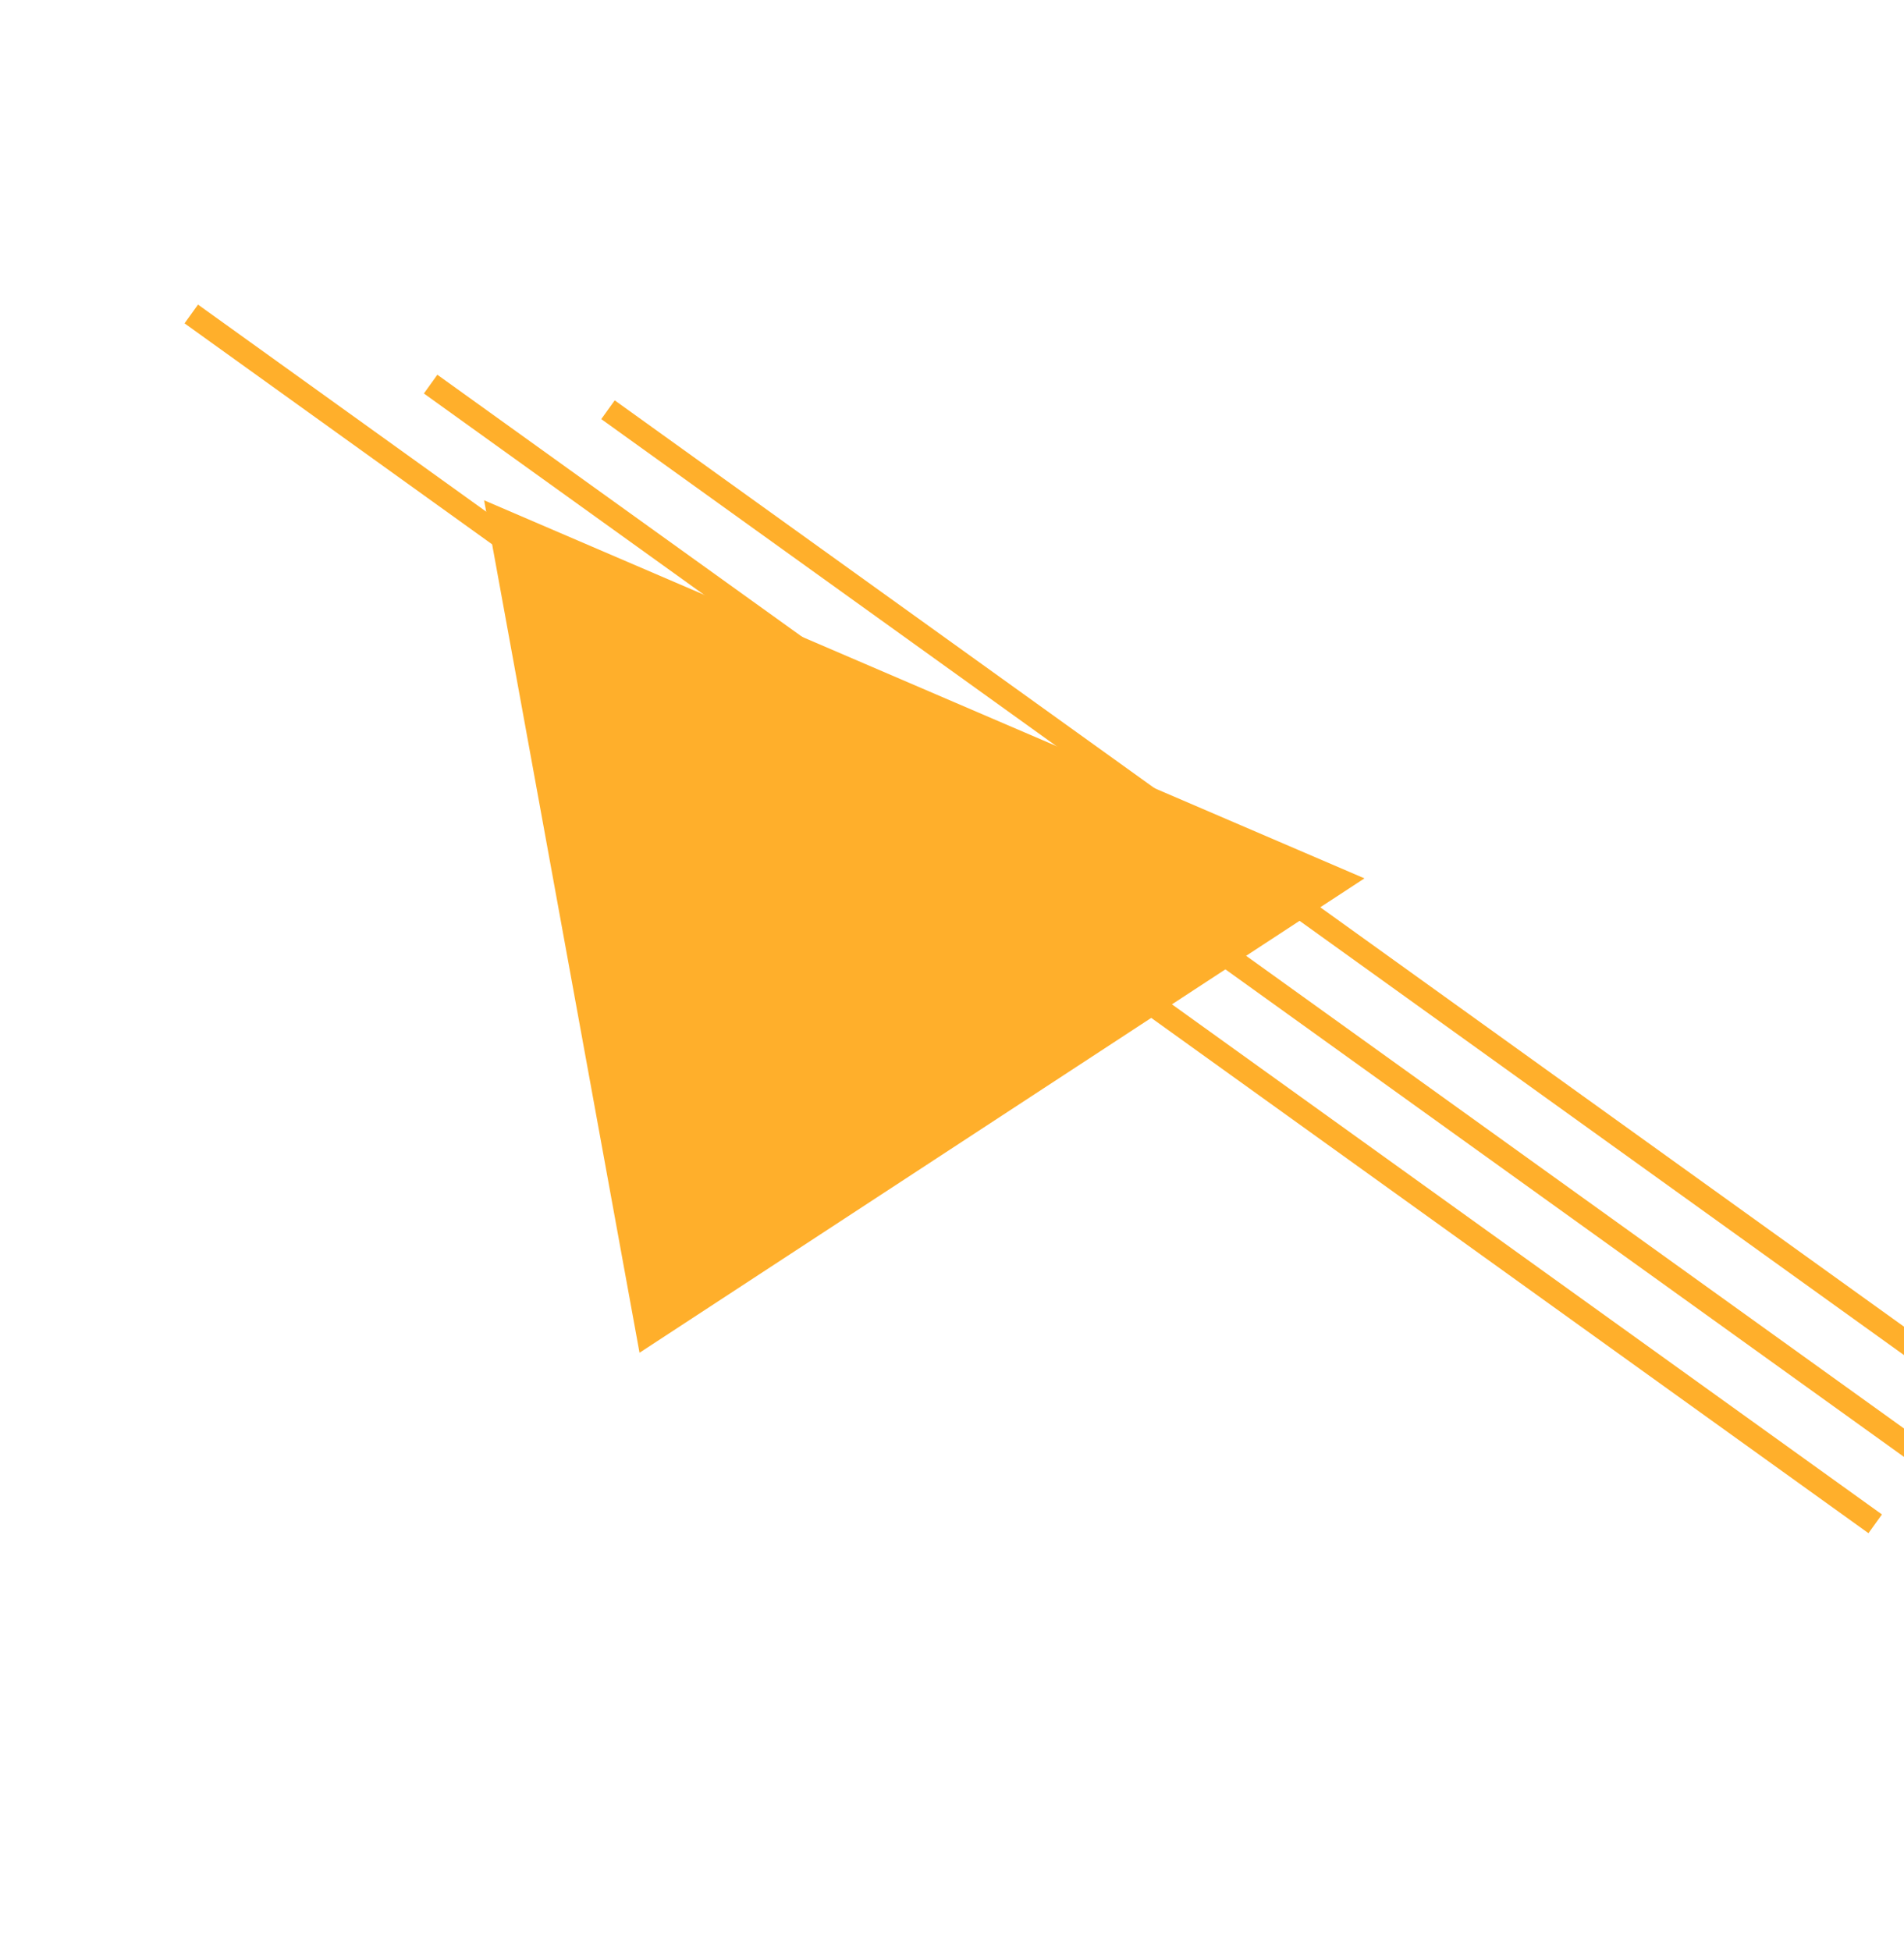 <svg width="165" height="169" viewBox="0 0 165 169" fill="none" xmlns="http://www.w3.org/2000/svg">
<line x1="198.616" y1="140.313" x2="52.688" y2="35.497" stroke="#FFAF2B" stroke-width="2"/>
<line x1="183.246" y1="138.094" x2="37.317" y2="33.278" stroke="#FFAF2B" stroke-width="2"/>
<line x1="162.504" y1="132.017" x2="16.576" y2="27.201" stroke="#FFAF2B" stroke-width="2"/>
<path d="M55.421 117.196L41.952 43.343L118.243 76.098L55.421 117.196Z" fill="#FFAF2B"/>
</svg>
